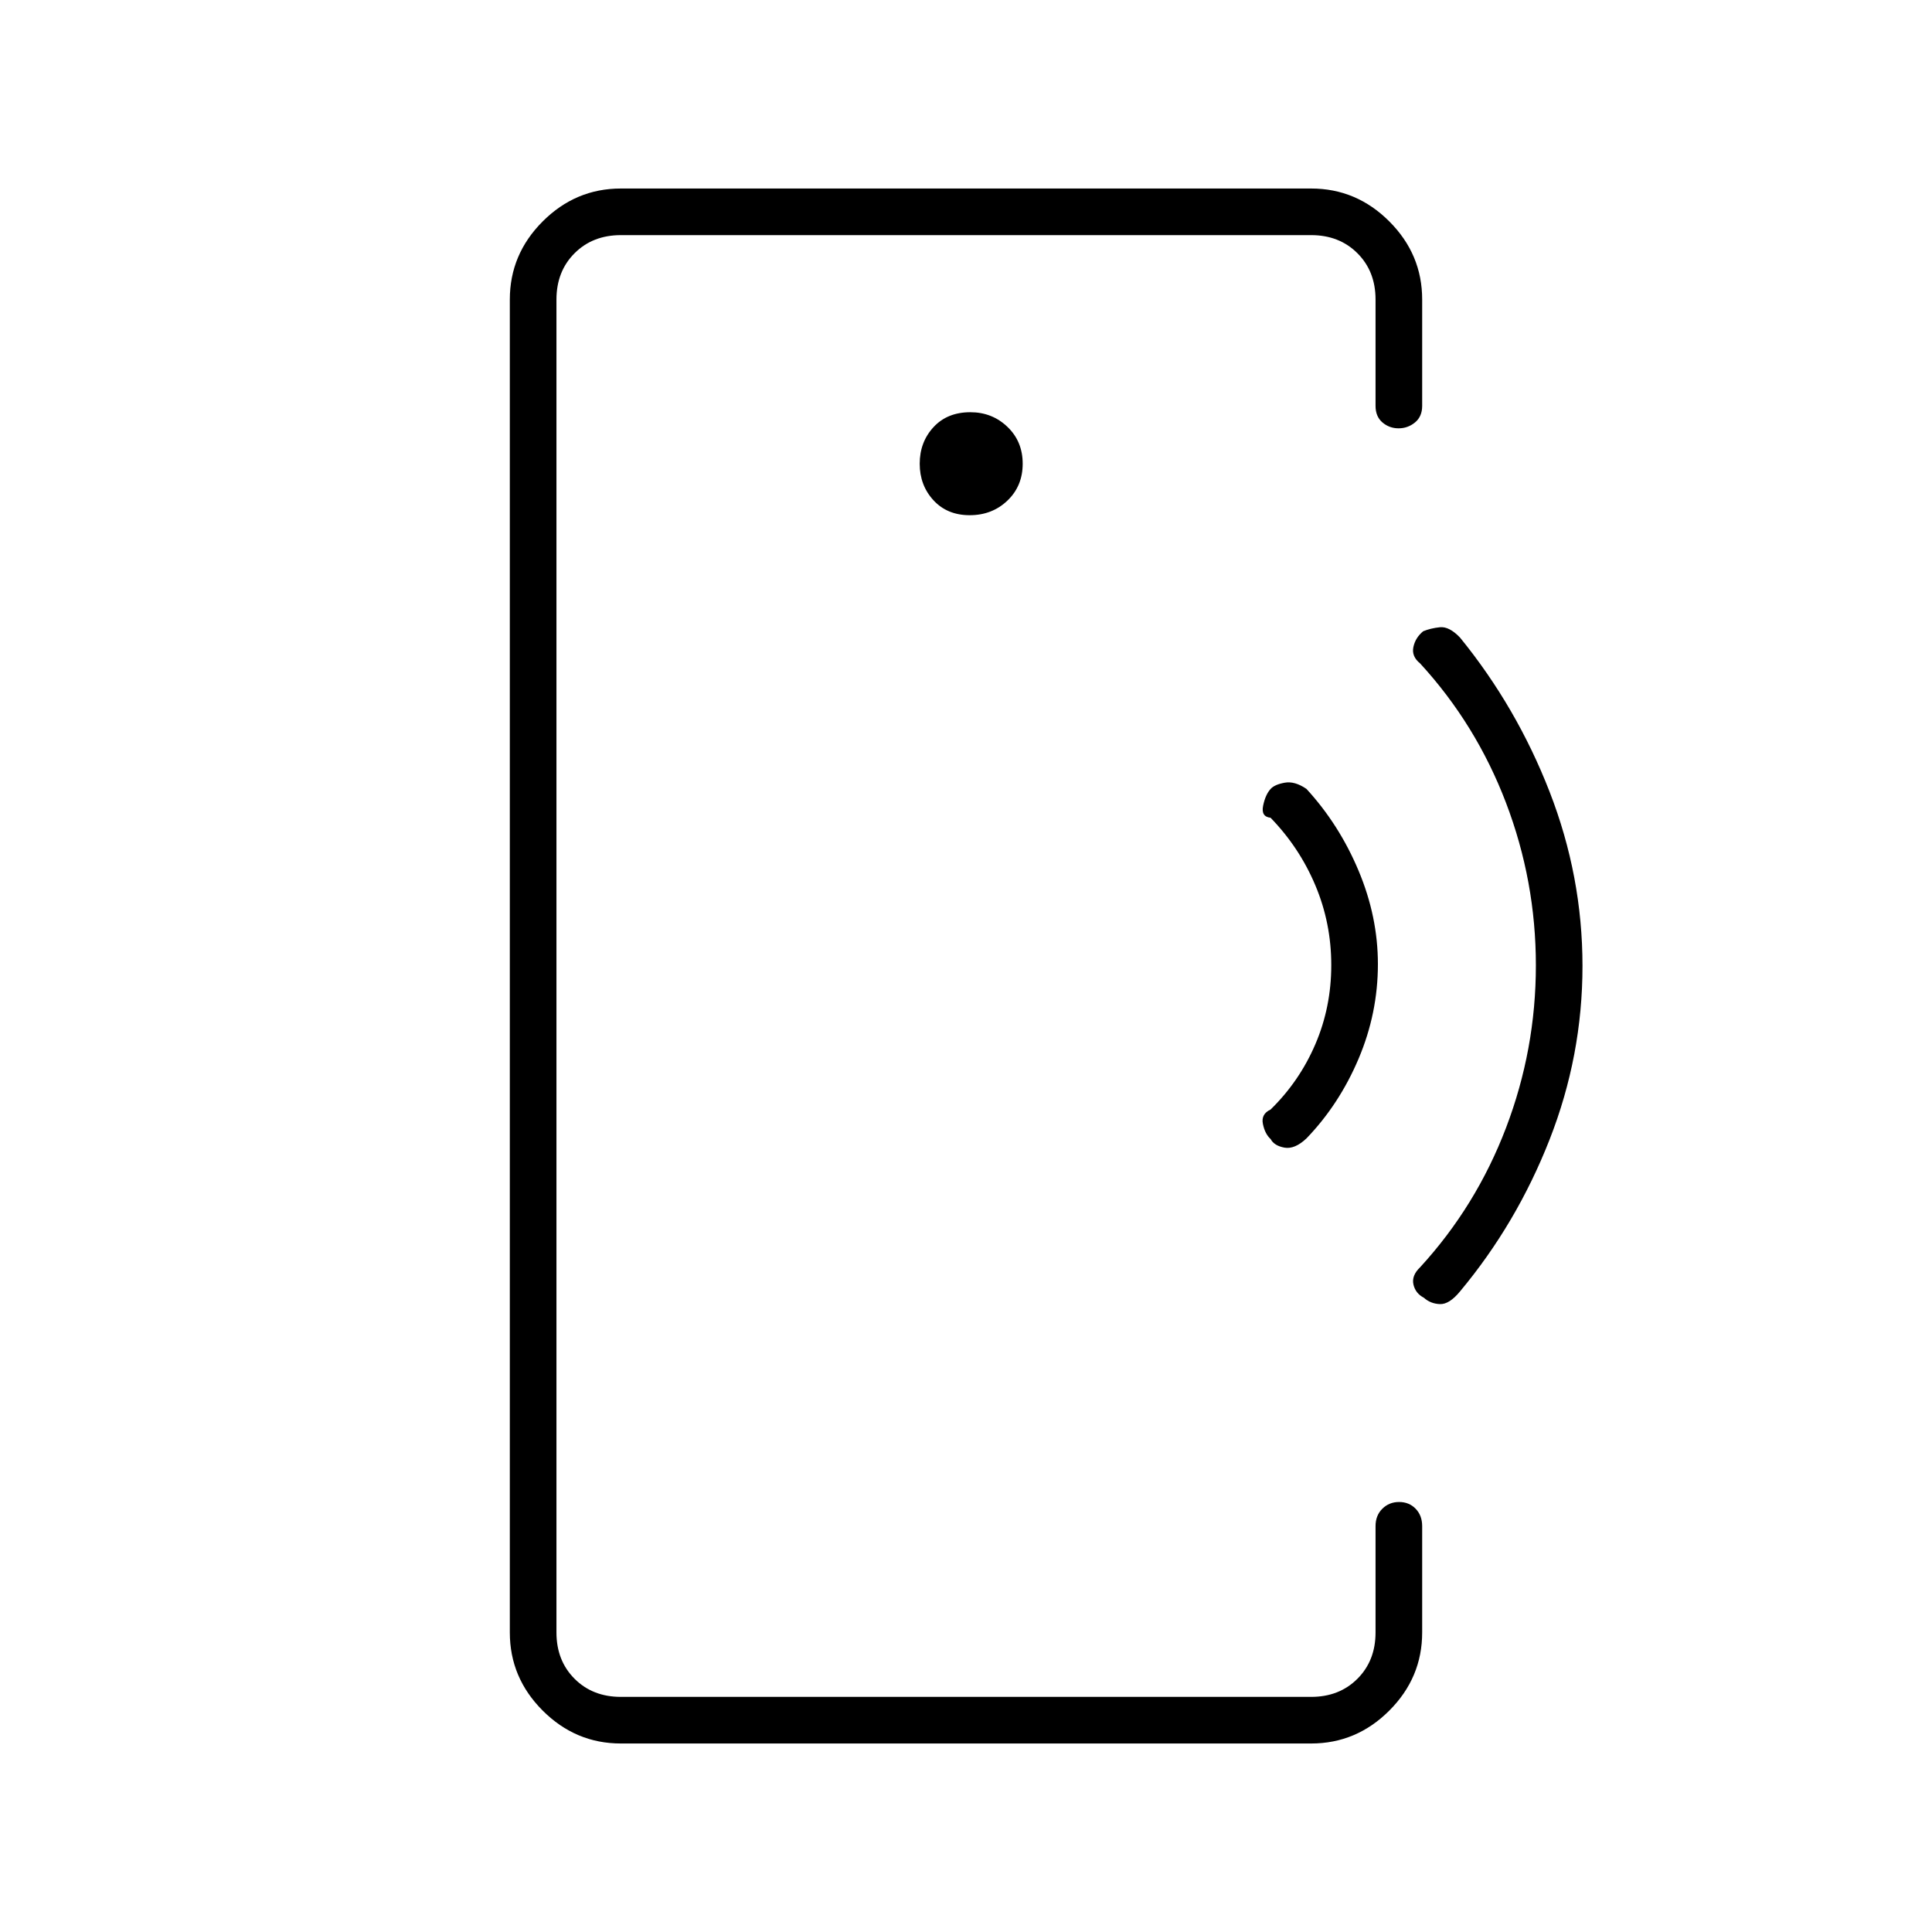 <svg xmlns="http://www.w3.org/2000/svg" height="40" viewBox="0 -960 960 960" width="40"><path d="M276.5-480.05v363.22-726.34 363.12Zm32 386.38q-22.49 0-38.83-16.34-16.34-16.33-16.34-38.82v-662.34q0-22.49 16.34-38.82 16.34-16.34 38.83-16.34h343q22.49 0 38.83 16.34 16.34 16.33 16.34 38.82v52.84q0 5.31-3.56 8.24-3.57 2.92-8.16 2.92t-8.02-2.92q-3.43-2.93-3.43-8.24v-52.84q0-14-9-23t-23-9h-343q-14 0-23 9t-9 23v662.34q0 14 9 23t23 9h343q14 0 23-9t9-23v-52.84q0-5.31 3.38-8.65 3.38-3.35 8.33-3.35 4.96 0 8.21 3.35 3.25 3.34 3.25 8.65v52.84q0 22.49-16.34 38.82-16.34 16.34-38.83 16.34h-343ZM481.83-704q11.17 0 18.75-7.25 7.59-7.25 7.59-18.33 0-11.09-7.6-18.34-7.59-7.25-18.4-7.25-11.5 0-18.34 7.44-6.83 7.43-6.83 18.15 0 10.72 6.83 18.15 6.84 7.43 18 7.43Zm149.54 309.99q-2.8-2.51-3.83-7.47-1.04-4.95 3.79-7.19 14.34-14 22.25-32.44 7.92-18.45 7.92-39.33t-7.92-39.66q-7.91-18.79-22.25-33.57-4.83-.5-3.69-5.99 1.13-5.5 3.73-8.33 1.96-2.18 6.96-3.09 5-.92 10.84 3.08 16.29 17.75 25.89 40.63 9.61 22.87 9.61 46.45 0 24.36-9.61 47.02-9.6 22.65-25.89 39.57-5.84 5.5-10.93 4.58-5.1-.92-6.87-4.26Zm76.13 78.84q-4.17-2.16-5.17-6.59t3.34-8.57q27.83-30.34 42.66-69.25 14.84-38.92 14.84-80.75 0-41.84-14.84-80.75-14.83-38.92-42.66-69.25-4.34-3.48-3.37-8.13.97-4.66 4.87-7.87 3.63-1.5 8.28-2 4.65-.5 10.05 5.16 28.12 34.54 44.47 76.55 16.36 42.02 16.36 86.61 0 44.59-16.36 86.28-16.35 41.69-44.47 75.4-5.33 6.5-10 6.33-4.67-.17-8-3.17Z"/></svg>